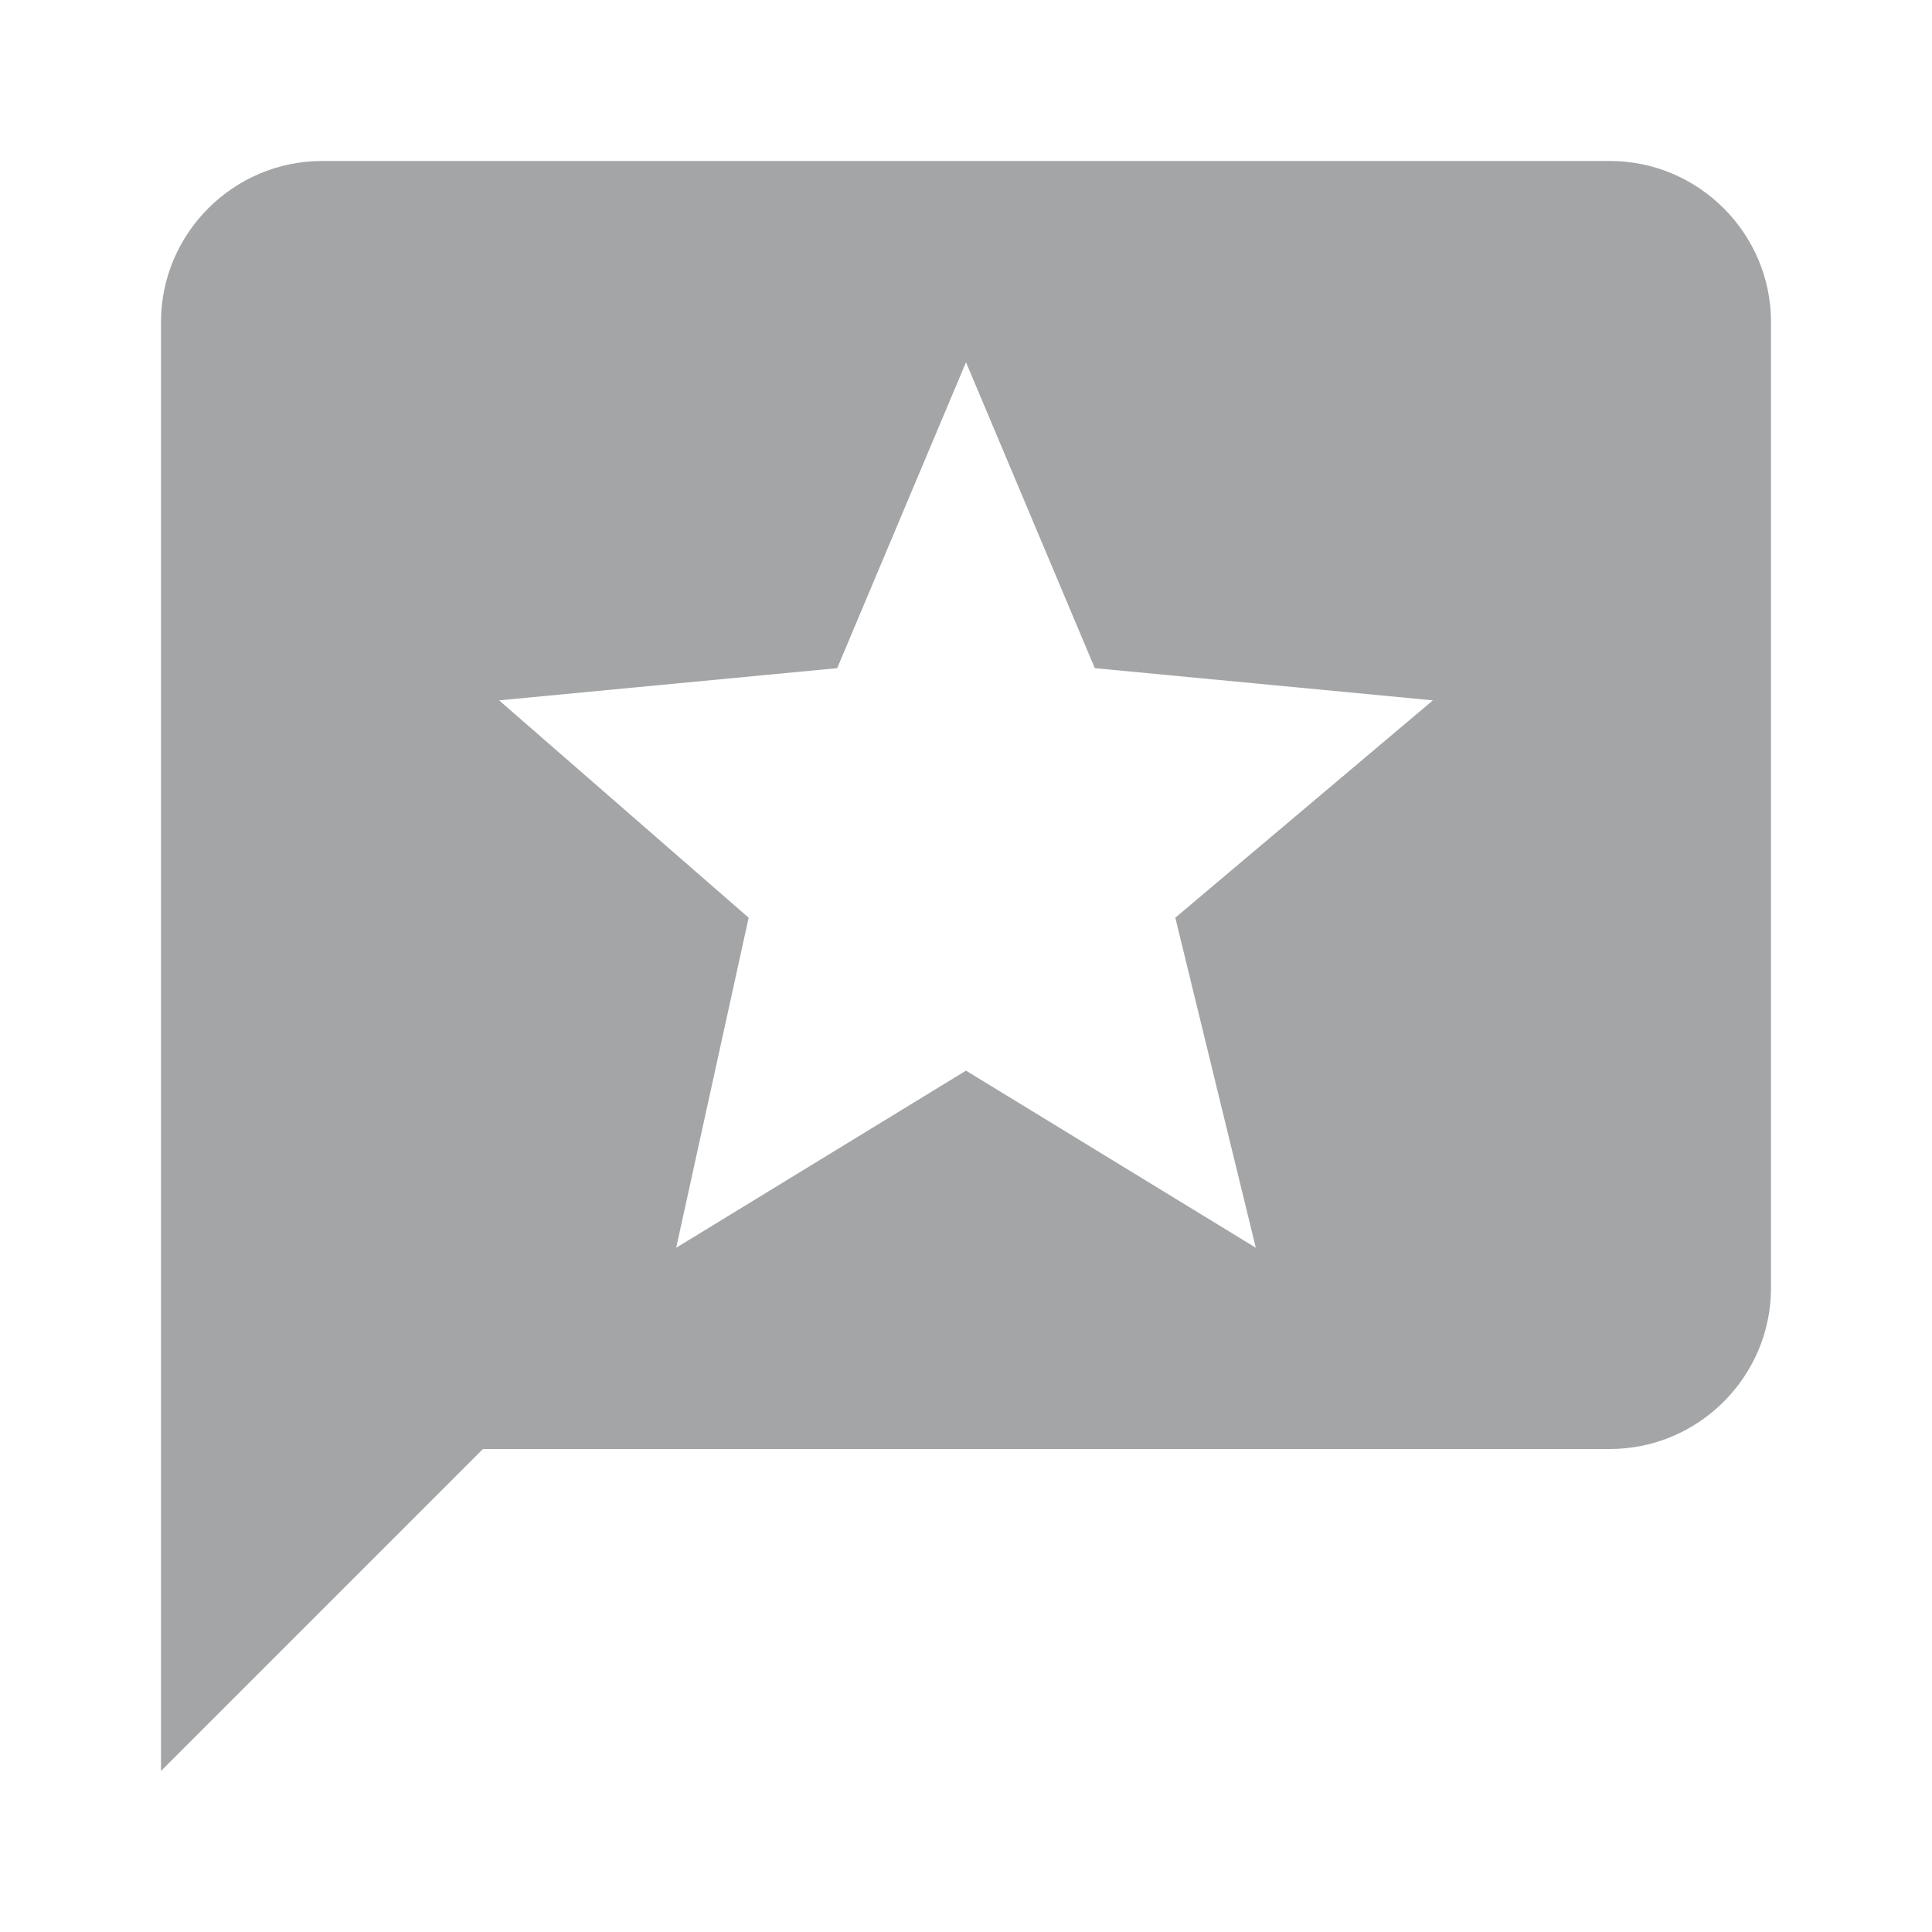 <svg xmlns="http://www.w3.org/2000/svg" xmlns:xlink="http://www.w3.org/1999/xlink" id="Ebene_1" width="24" height="24" x="0" y="0" enable-background="new 0 0 24 24" version="1.1" viewBox="0 0 24 24" xml:space="preserve"><path fill="none" d="M0,0h24v24H0V0z"/><path fill="#A3A5A7" d="M20,2H4C2.9,2,2,2.9,2,4v18l4-4h14c1.1,0,2-0.9,2-2V4C22,2.9,21.1,2,20,2z M15.6,15.5L12,13.3l-3.6,2.2	l0.9-4.1L6.2,8.7l4.2-0.4L12,4.5l1.6,3.8l4.2,0.4l-3.2,2.7L15.6,15.5z"/></svg>